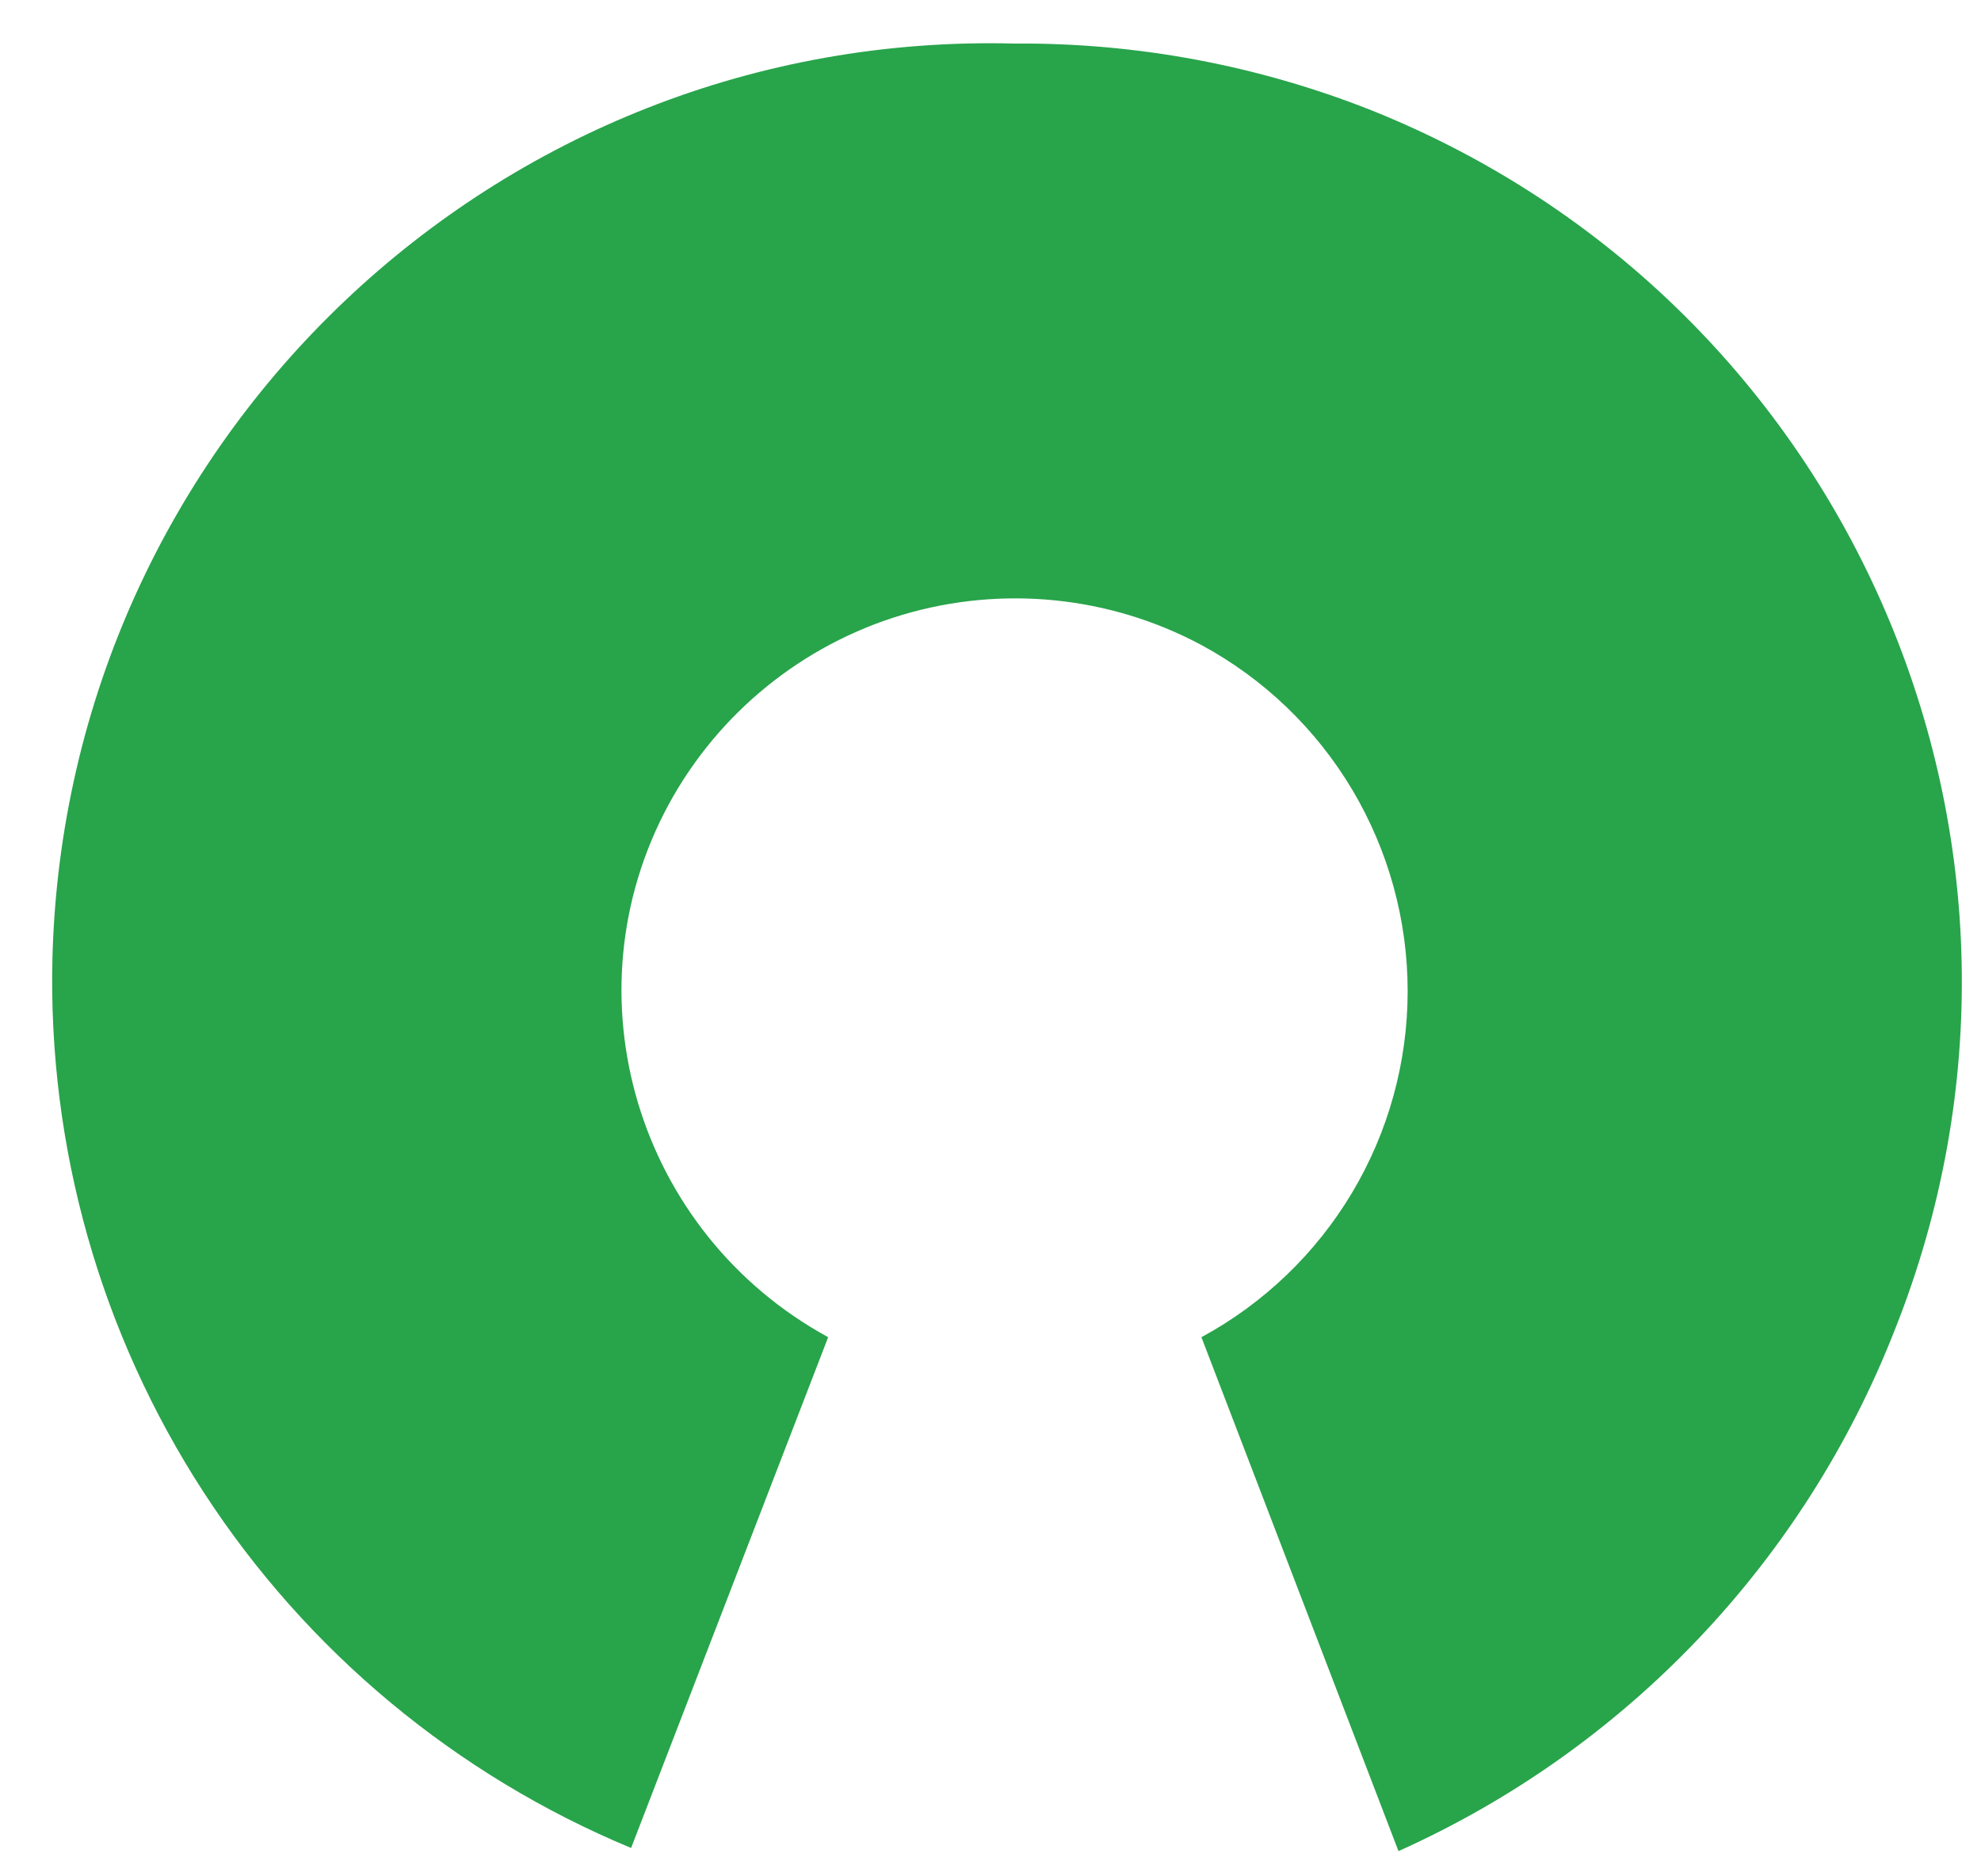 <svg width="19" height="18" viewBox="0 0 19 18" fill="none" xmlns="http://www.w3.org/2000/svg">
<path d="M9.733 0.418C4.763 0.288 0.633 4.218 0.503 9.188C0.458 11.005 0.964 12.793 1.955 14.318C2.945 15.842 4.374 17.03 6.053 17.728L7.943 12.828C6.113 11.828 5.423 9.548 6.413 7.718C6.89 6.84 7.695 6.186 8.652 5.899C9.61 5.613 10.642 5.716 11.523 6.188C12.121 6.511 12.621 6.991 12.969 7.575C13.317 8.16 13.501 8.827 13.501 9.508C13.501 10.188 13.317 10.856 12.969 11.44C12.621 12.024 12.121 12.504 11.523 12.828L13.413 17.758C15.594 16.78 17.303 14.984 18.173 12.758C20.013 8.138 17.773 2.908 13.153 1.058C12.065 0.627 10.903 0.409 9.733 0.418Z" fill="#28A44B"/>
</svg>
